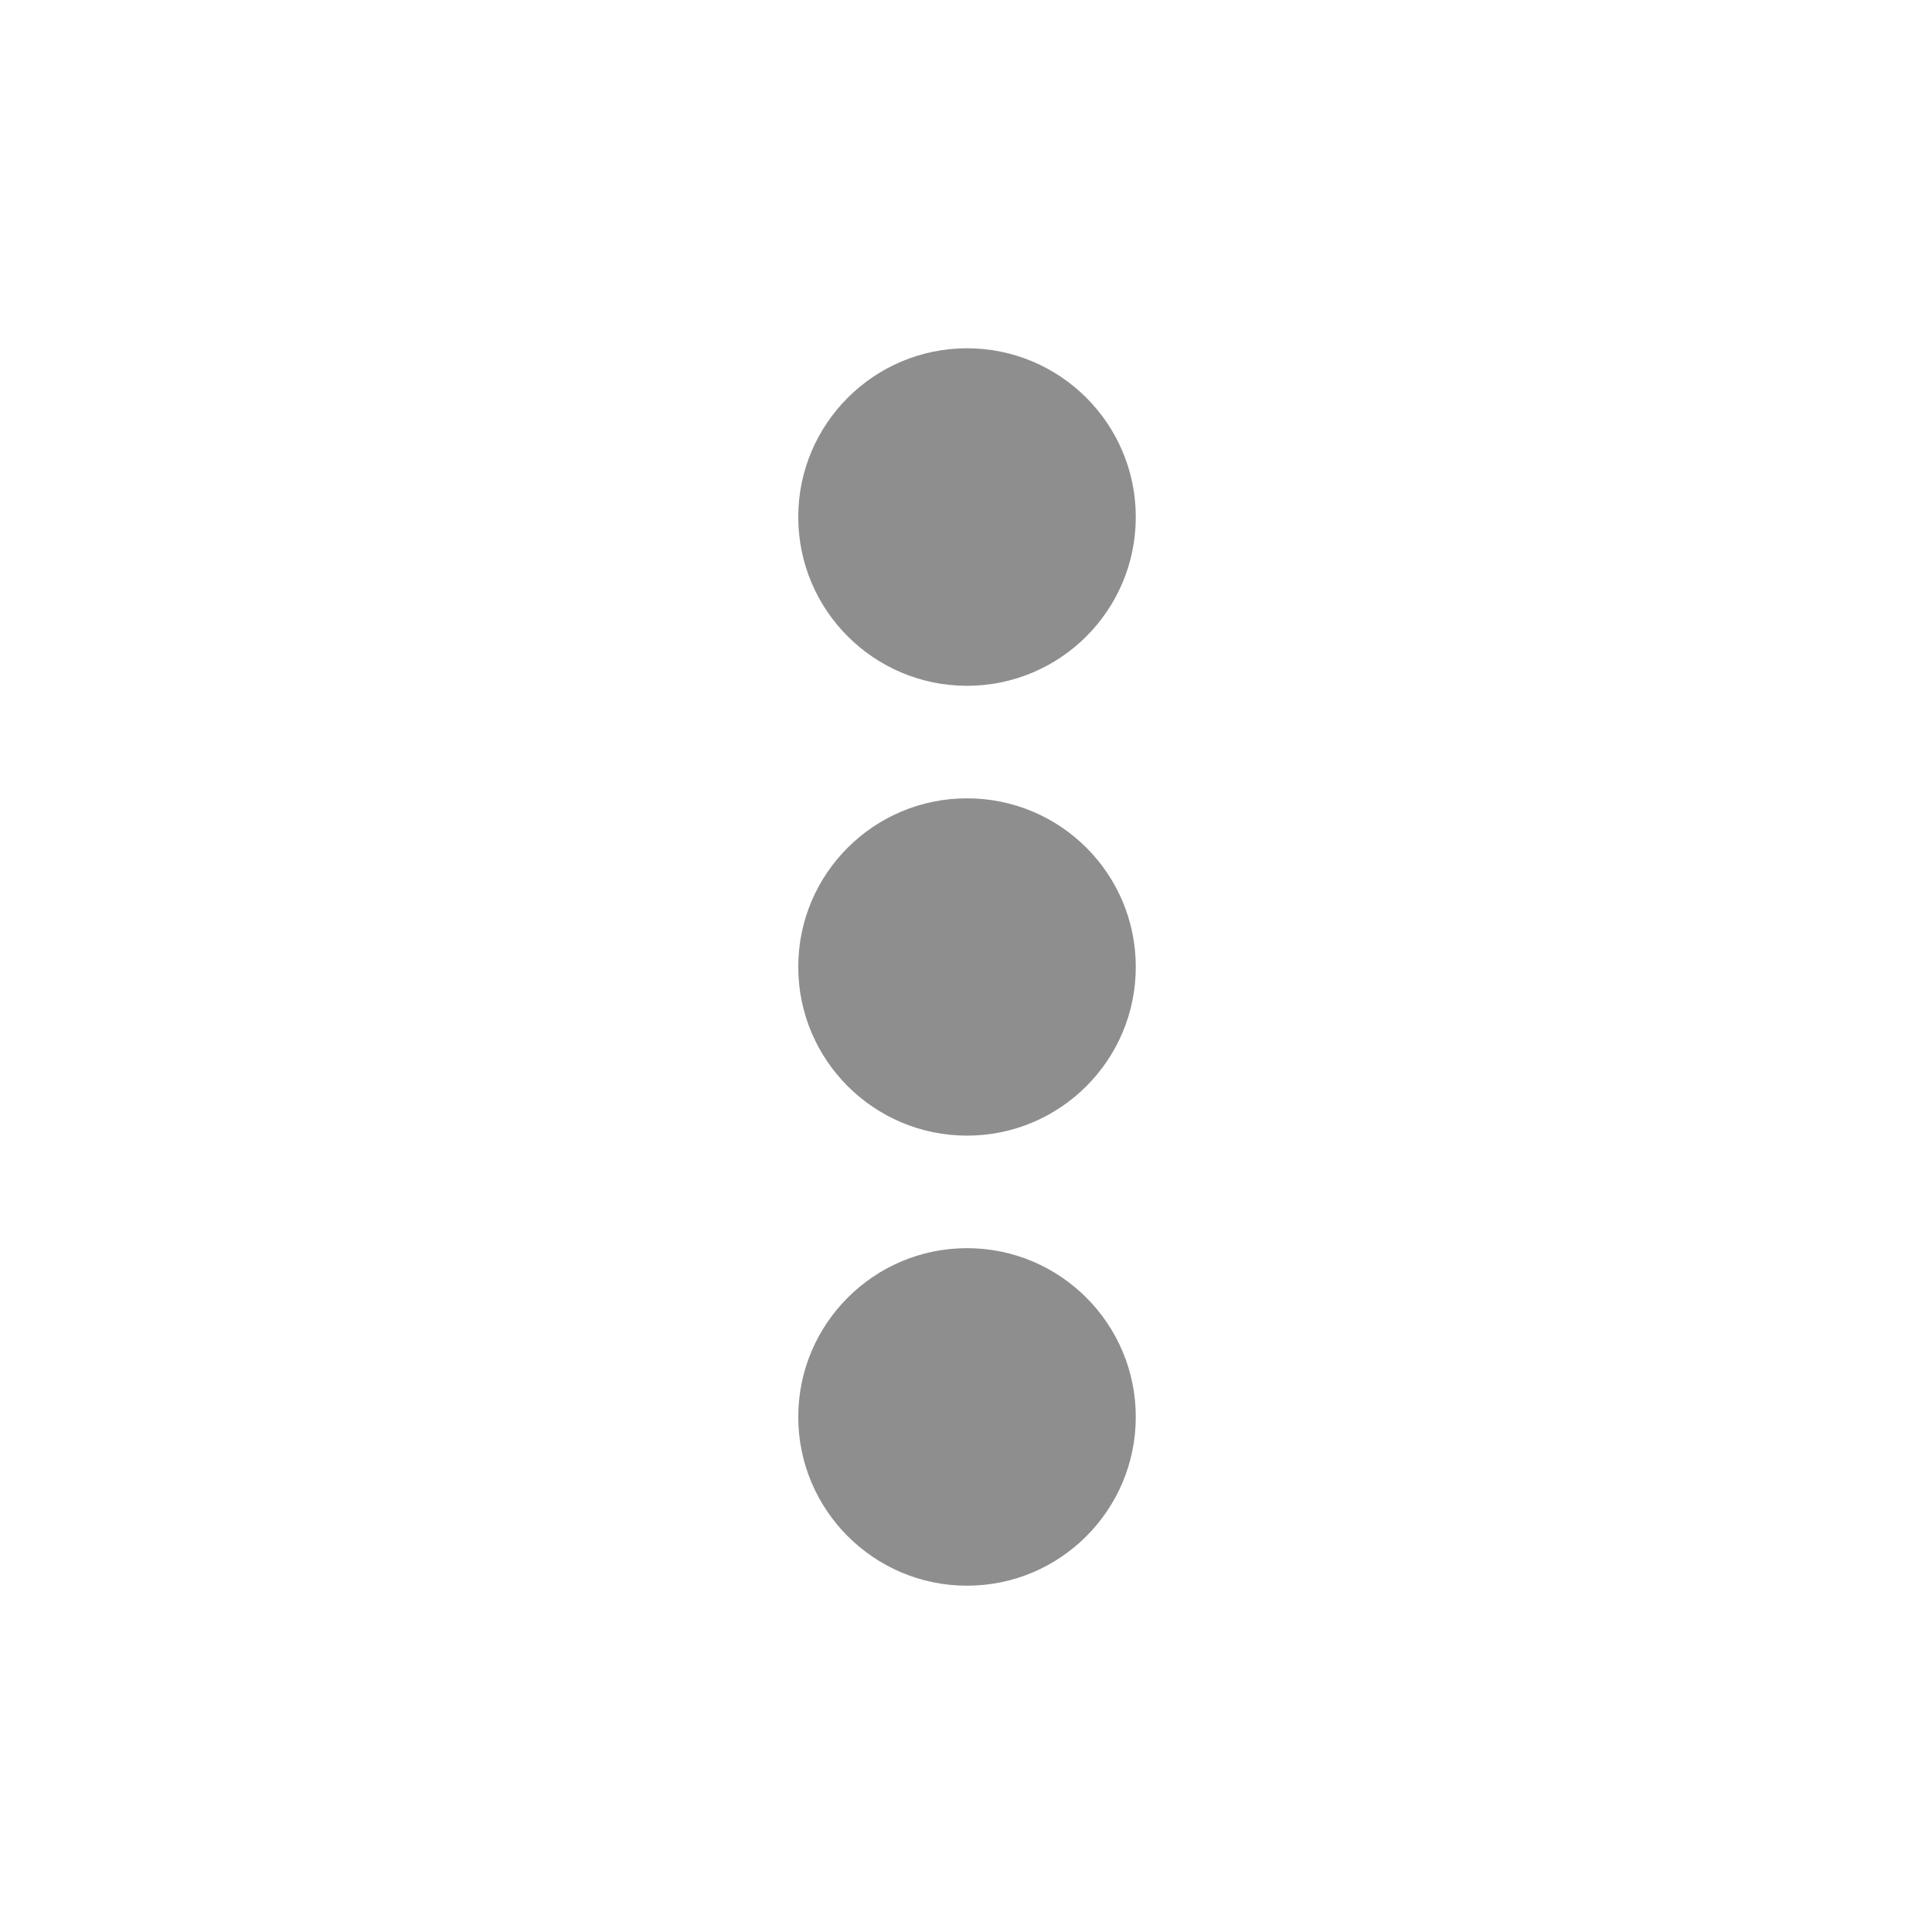 <?xml version="1.0" encoding="utf-8"?>
<svg width="26" height="26" viewBox="0 0 6.879 6.879" version="1.1" id="svg1" xmlns="http://www.w3.org/2000/svg">
  <defs id="defs1"/>
  <g id="layer1">
    <g id="layer1-3" transform="translate(6.694,-1.119)"/>
    <g fill="#2e3436" id="g3" transform="matrix(0.265,0,0,0.265,1.323,1.323)" style="fill:#8e8e8e;fill-opacity:1">
      <path style="fill:#8e8e8e" d="M 10.268 1.954 C 10.268 3.207 9.253 4.222 8 4.222 C 6.75 4.222 5.733 3.207 5.733 1.954 C 5.733 0.704 6.75 -0.313 8 -0.313 C 9.253 -0.313 10.268 0.704 10.268 1.954 Z"/>
      <path style="fill:#8e8e8e" d="M 10.268 7.999 C 10.268 9.251 9.253 10.266 8 10.266 C 6.75 10.266 5.733 9.251 5.733 7.999 C 5.733 6.746 6.75 5.734 8 5.734 C 9.253 5.734 10.268 6.746 10.268 7.999 Z"/>
      <path style="fill:#8e8e8e" d="M 10.268 14.045 C 10.268 15.297 9.253 16.313 8 16.313 C 6.75 16.313 5.733 15.297 5.733 14.045 C 5.733 12.795 6.75 11.778 8 11.778 C 9.253 11.778 10.268 12.795 10.268 14.045 Z"/>
    </g>
  </g>
</svg>